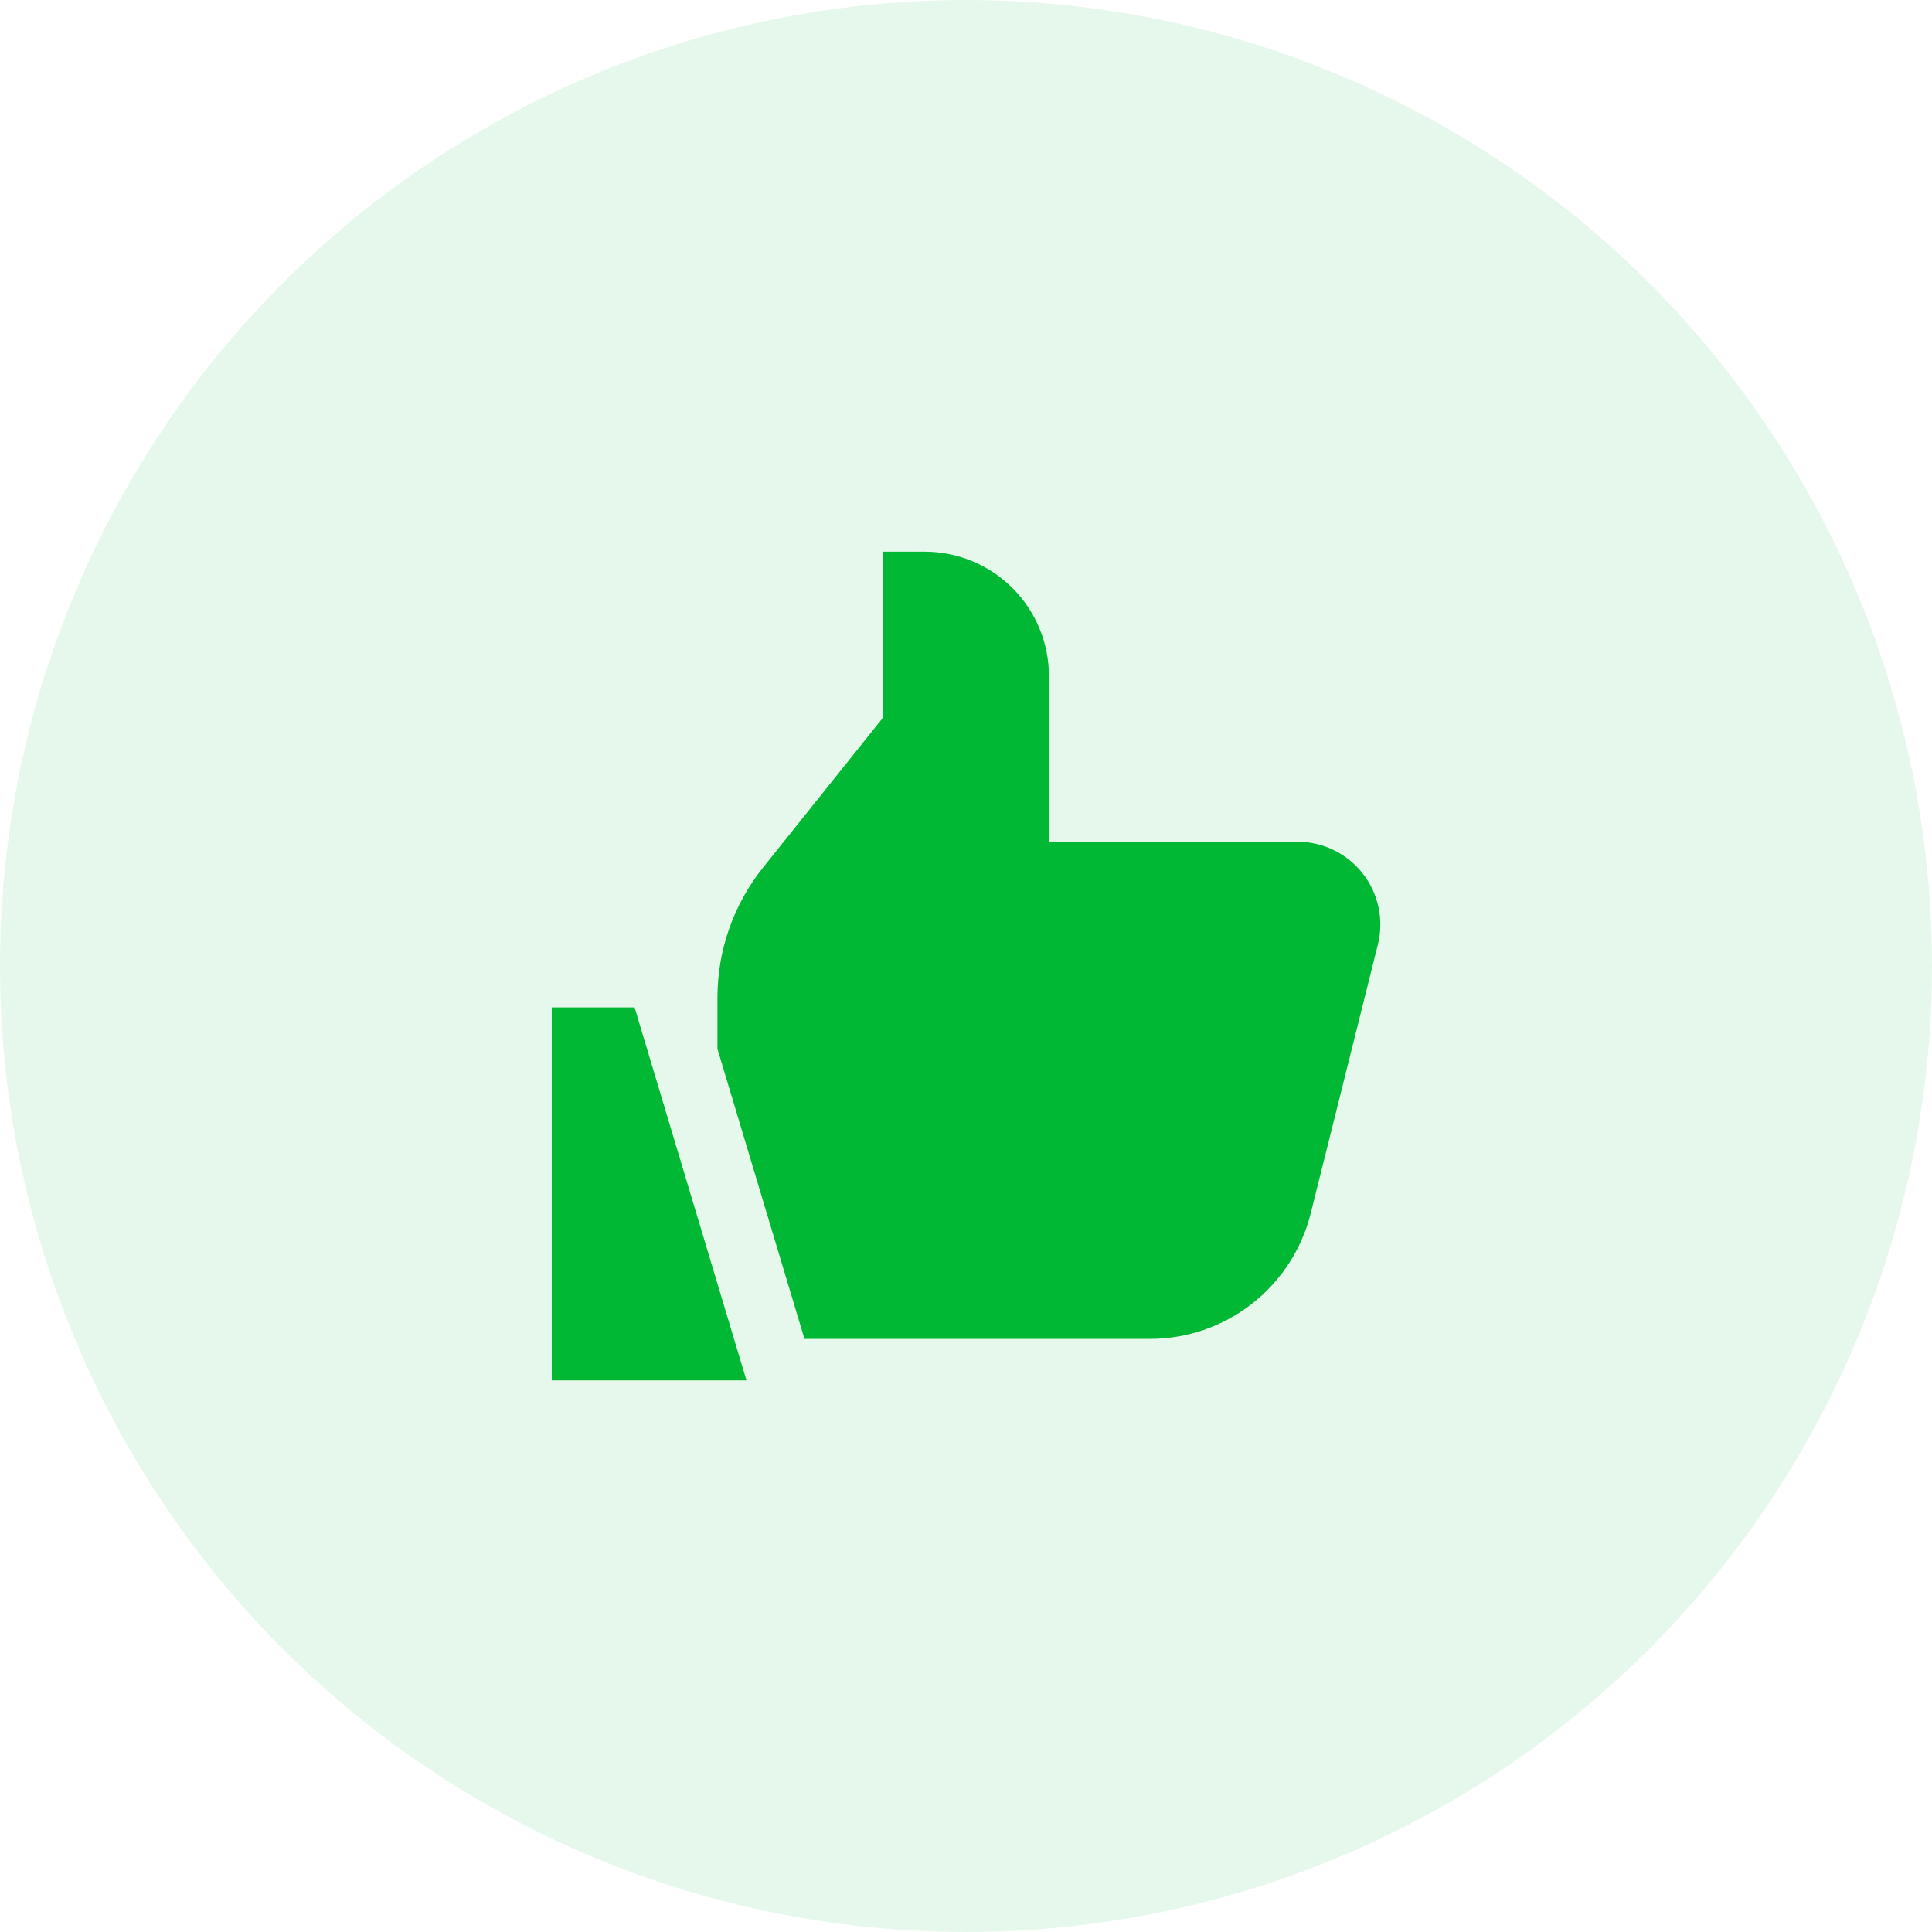 <svg width="100" height="100" viewBox="0 0 100 100" fill="none" xmlns="http://www.w3.org/2000/svg">
<circle opacity="0.1" cx="50" cy="50" r="50" fill="#00B833"/>
<path d="M38.636 71.447H28.557V52.145H32.846L38.636 71.447ZM67.157 43.567H54.292V34.989C54.292 33.282 53.614 31.646 52.407 30.439C51.201 29.233 49.565 28.555 47.858 28.555H45.714V37.133L39.494 44.907C37.968 46.816 37.136 49.187 37.135 51.631V54.29L41.639 69.302H59.518C61.432 69.302 63.29 68.663 64.798 67.486C66.306 66.308 67.378 64.66 67.842 62.804L71.318 48.896C71.476 48.264 71.488 47.604 71.353 46.966C71.218 46.329 70.939 45.73 70.538 45.217C70.137 44.703 69.624 44.287 69.038 44.002C68.452 43.716 67.809 43.567 67.157 43.567Z" fill="#00B833"/>
</svg>
